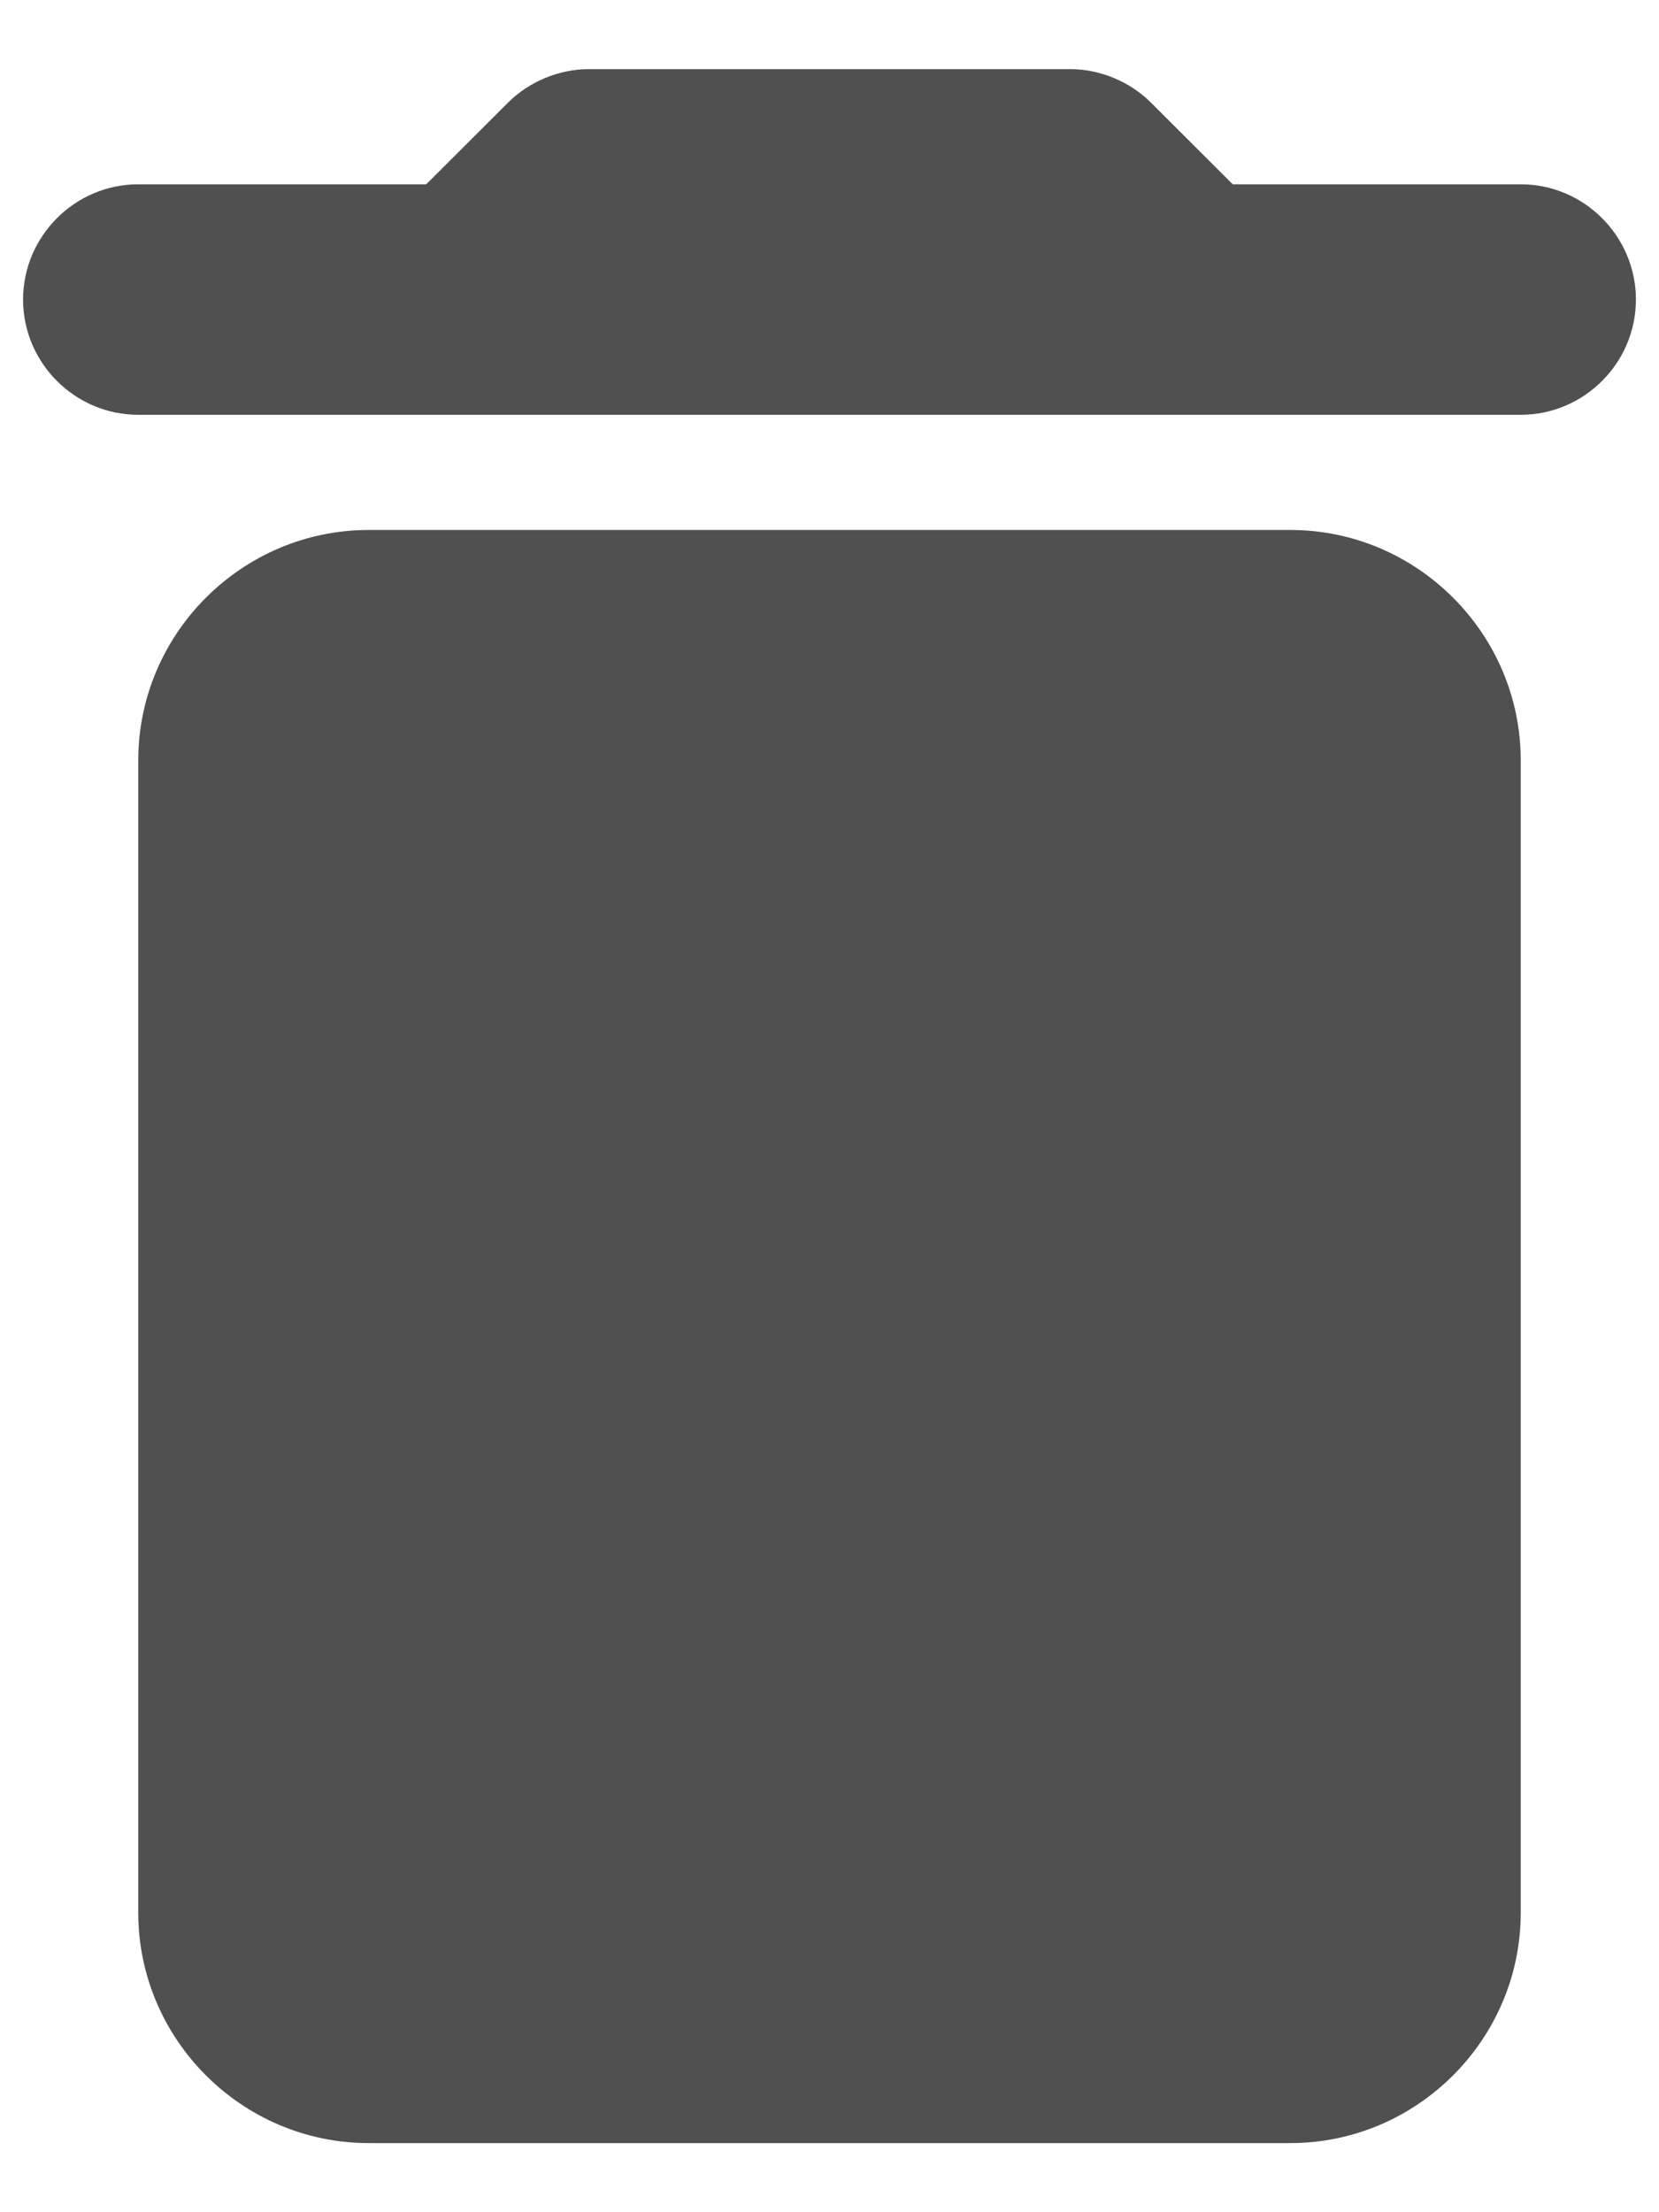 <svg width="12" height="16" viewBox="0 0 12 16" fill="none" xmlns="http://www.w3.org/2000/svg">
<path d="M1 13.833C1 14.75 1.75 15.5 2.667 15.5H9.333C10.25 15.5 11 14.75 11 13.833V5.5C11 4.583 10.25 3.833 9.333 3.833H2.667C1.75 3.833 1 4.583 1 5.5V13.833ZM11 1.333H8.917L8.325 0.742C8.175 0.592 7.958 0.5 7.742 0.5H4.258C4.042 0.5 3.825 0.592 3.675 0.742L3.083 1.333H1C0.542 1.333 0.167 1.708 0.167 2.167C0.167 2.625 0.542 3 1 3H11C11.458 3 11.833 2.625 11.833 2.167C11.833 1.708 11.458 1.333 11 1.333Z" fill="#505050"/>
</svg>
